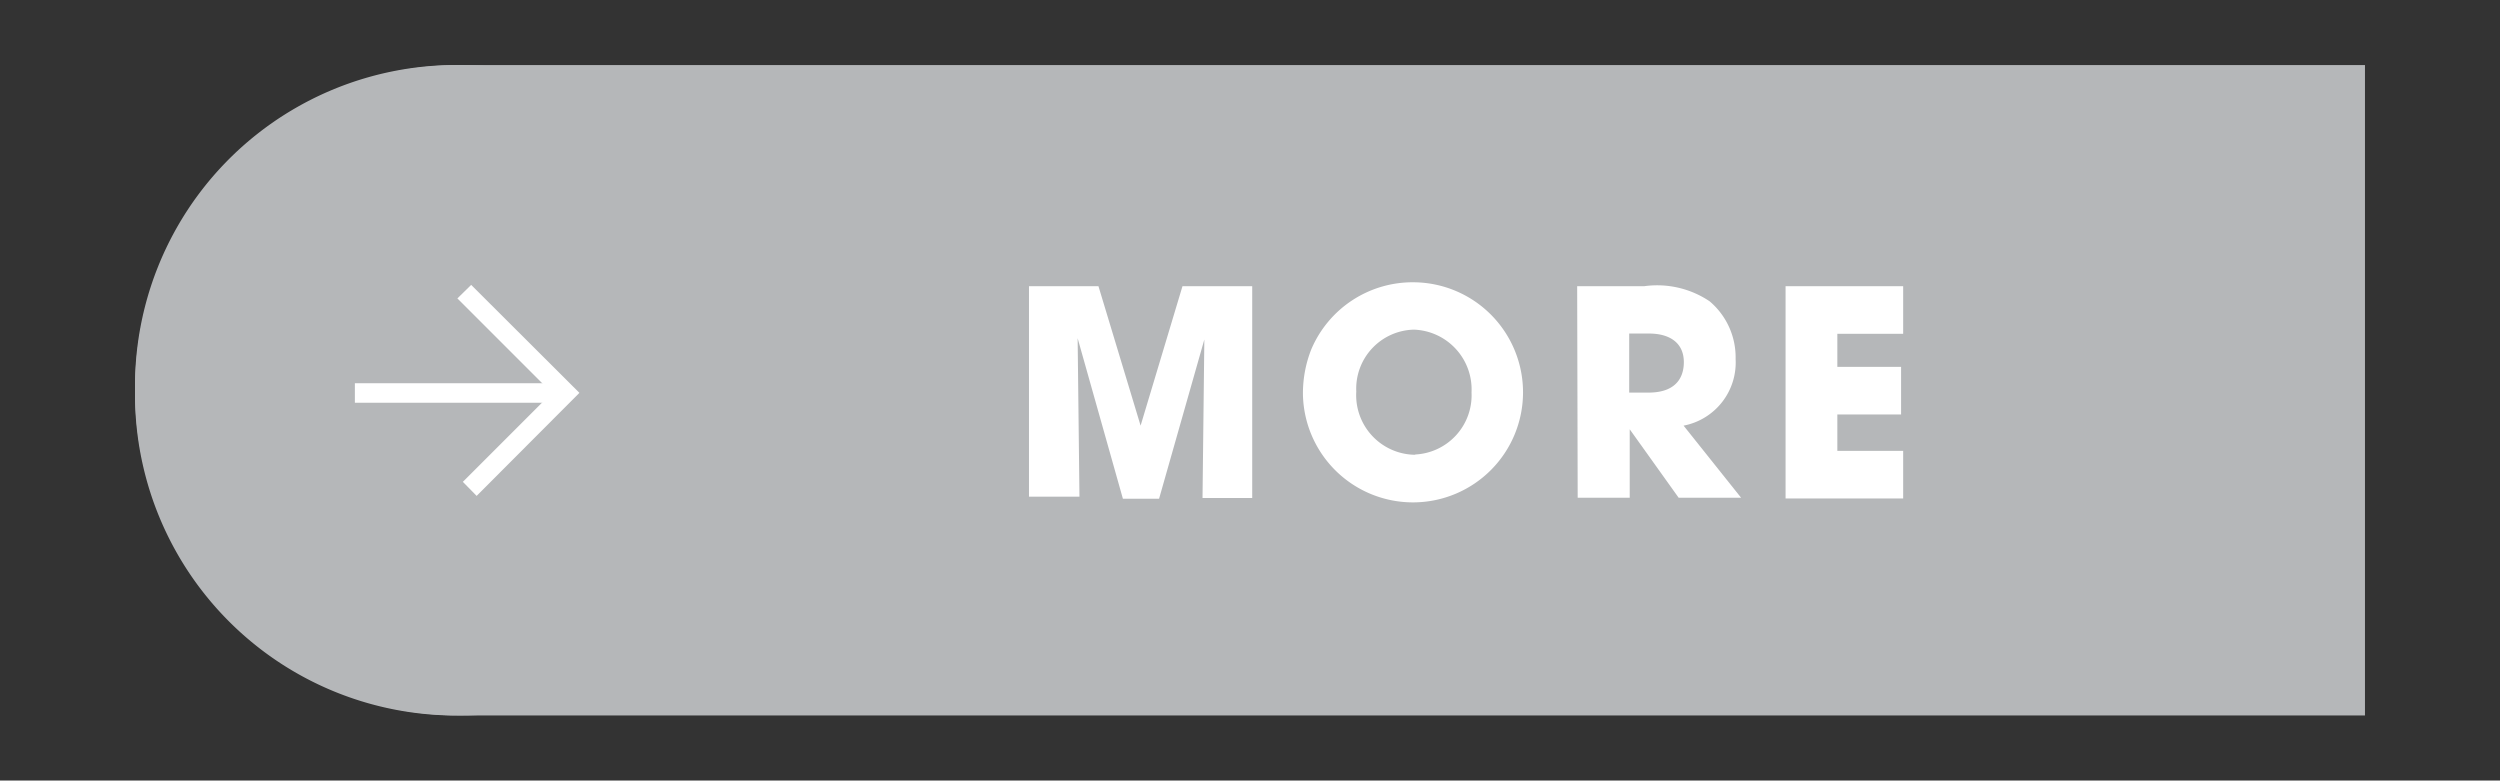 <svg id="Layer_1" data-name="Layer 1" xmlns="http://www.w3.org/2000/svg" viewBox="0 0 96.09 30"><rect x="0" y="0" width="96.09" height="30" fill="#333333" stroke="none"/><defs><style>.cls-1{fill:#b5b7b9;}.cls-2{fill:#fff;}</style></defs><title>nav-icons</title><path class="cls-1" d="M17.37,27.5A12.34,12.34,0,0,1,5.19,15,12.34,12.34,0,0,1,17.37,2.5H90.9v25Z"/><circle class="cls-1" cx="17.69" cy="15" r="12.5"/><polygon class="cls-2" points="18.32 19.06 17.79 18.52 21.21 15.1 17.58 11.47 18.11 10.95 22.27 15.1 18.32 19.06"/><rect class="cls-2" x="13.64" y="14.73" width="8.1" height="0.75"/><path class="cls-2" d="M39.55,11h2.67l1.62,5.36h0L45.45,11h2.68v8.14H46.22l.07-6.09,0,0-1.74,6.12H43.16L41.42,13l0,0,.07,6.09H39.55Z"/><path class="cls-2" d="M54.37,10.85a4.23,4.23,0,1,1-4.29,4.32,4.59,4.59,0,0,1,.32-1.74A4.23,4.23,0,0,1,54.37,10.85Zm0,6.62a2.28,2.28,0,0,0,2.19-2.39,2.3,2.3,0,0,0-2.21-2.41,2.27,2.27,0,0,0-2.22,2.38A2.29,2.29,0,0,0,54.41,17.48Z"/><path class="cls-2" d="M60.62,11H63.2a3.61,3.61,0,0,1,2.51.58,2.82,2.82,0,0,1,1,2.22,2.47,2.47,0,0,1-2,2.56l2.21,2.77H64.52l-1.88-2.63h0v2.63h-2Zm2,4.09h.74c1.22,0,1.36-.77,1.36-1.17,0-.74-.54-1.1-1.34-1.1h-.76Z"/><path class="cls-2" d="M68.63,11h4.52v1.83H70.62V14.1h2.45v1.83H70.62v1.4h2.53v1.83H68.63Z"/></svg>